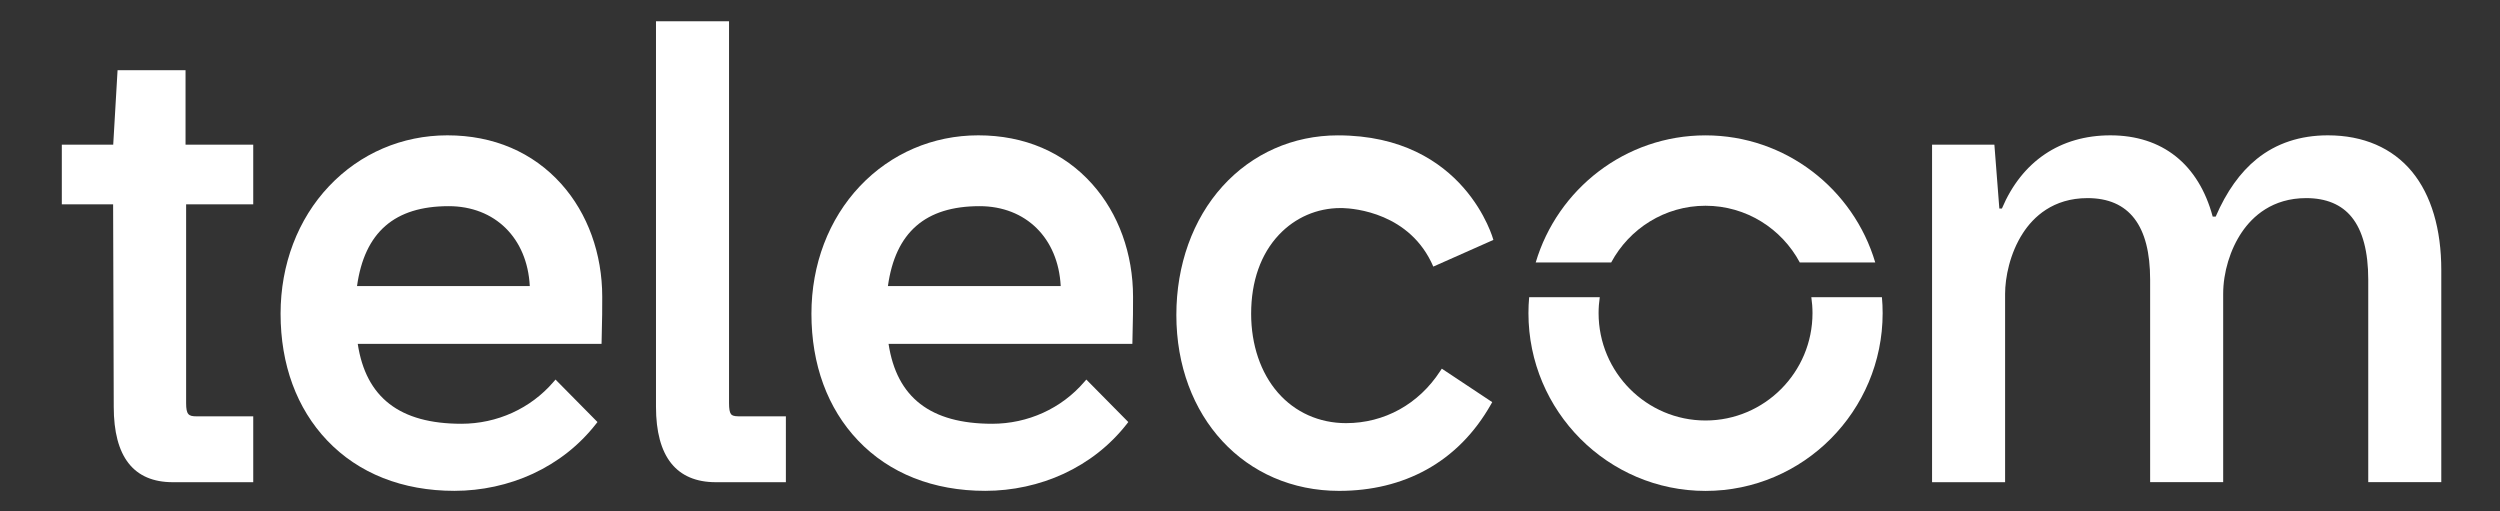 <?xml version="1.0" encoding="utf-8"?>
<!-- Generator: Adobe Illustrator 25.4.0, SVG Export Plug-In . SVG Version: 6.00 Build 0)  -->
<svg version="1.1" id="Layer_1" xmlns="http://www.w3.org/2000/svg" xmlns:xlink="http://www.w3.org/1999/xlink" x="0px" y="0px"
	 viewBox="0 0 726 148.46" style="enable-background:new 0 0 726 148.46;" xml:space="preserve">
<rect x="0" y="0" width="726" height="148.46" fill="#333333" stroke="none"/>
<style type="text/css">
	.st0{fill:#FFFFFF;}
</style>
<g>
	<g>
		<g>
			<path class="st0" d="M53.88,20.39H34.14l-1.26,21.62H17.95v17.33h14.9l0.18,58.79c0,14.53,5.77,21.9,17.15,21.9h23.36V120.9H57
				c-2.25,0-2.95-0.53-2.95-3.85V59.33h19.49V42.01H53.88V20.39z"/>
		</g>
		<path class="st0" d="M129.92,39.3c-13.15,0-25.35,5.24-34.34,14.74c-9.1,9.6-14.1,22.77-14.1,37.06
			c0,14.78,4.68,27.51,13.53,36.81c9.1,9.57,21.88,14.63,36.94,14.63c7.91,0,15.79-1.72,22.79-4.96
			c7.29-3.39,13.46-8.25,18.32-14.45l0.45-0.57l-12.19-12.34l-0.6,0.7c-6.63,7.71-16.37,12.14-26.74,12.14
			c-17.86,0-27.72-7.59-30.09-23.2h70.8l0.02-0.81c0.18-6.86,0.18-9.36,0.18-12.81c0-12.58-4.21-24.23-11.86-32.79
			C154.75,44.2,143.3,39.3,129.92,39.3 M153.85,83.07h-50.17c2.18-15.61,10.89-23.2,26.61-23.2
			C143.76,59.87,153.13,69.16,153.85,83.07"/>
		<path class="st0" d="M284.09,39.3c-13.15,0-25.35,5.24-34.35,14.74c-9.09,9.6-14.1,22.77-14.1,37.06
			c0,14.78,4.68,27.51,13.53,36.81c9.1,9.57,21.88,14.63,36.94,14.63c7.91,0,15.79-1.72,22.79-4.96
			c7.29-3.39,13.46-8.25,18.32-14.45l0.44-0.57l-12.19-12.34l-0.61,0.7c-6.62,7.71-16.37,12.14-26.73,12.14
			c-17.86,0-27.72-7.59-30.09-23.2h70.8l0.02-0.81c0.18-6.86,0.18-9.36,0.18-12.81c0-12.58-4.21-24.23-11.86-32.79
			C308.93,44.2,297.48,39.3,284.09,39.3 M308.03,83.07h-50.18c2.18-15.61,10.89-23.2,26.61-23.2
			C297.93,59.87,307.31,69.16,308.03,83.07"/>
		<path class="st0" d="M212.27,120.24c-0.38-0.51-0.56-1.5-0.56-3.19V6.17h-21.21v111.96c0,7.22,1.48,12.73,4.4,16.39
			c2.91,3.65,7.27,5.51,12.93,5.51h20.39V120.9h-13.75C212.96,120.9,212.51,120.57,212.27,120.24"/>
		<path class="st0" d="M700.46,49.87c-5.7-6.91-14.14-10.57-24.44-10.57c-8.05,0-14.99,2.3-20.64,6.85
			c-4.81,3.87-8.83,9.51-11.94,16.75h-0.87c-4.11-15.23-14.64-23.6-29.71-23.6c-14.55,0-25.72,7.55-31.51,21.26h-0.74l-1.44-18.55
			h-18.1v98.02h21.21V85.34c0-4.68,1.36-11.78,5.18-17.65c3.01-4.64,8.71-10.16,18.75-10.16c12.07,0,18.19,7.96,18.19,23.67v58.82
			h21.21V85.34c0-6.24,2.04-12.96,5.46-17.97c3.06-4.49,8.78-9.84,18.65-9.84c5.8,0,10.25,1.86,13.22,5.53
			c3.18,3.92,4.8,10.03,4.8,18.14v58.82h21.21V78.5C708.97,66.53,706.03,56.64,700.46,49.87"/>
		<g>
			<path class="st0" d="M418.23,107.77c-6.24,9.6-16.21,15.11-27.34,15.11c-7.78,0-14.8-3.14-19.78-8.85
				c-5.02-5.76-7.78-13.89-7.78-22.92c0-9.42,2.8-17.36,8.1-22.96c4.71-4.98,11.05-7.73,17.83-7.73h0.24l0.38,0
				c3.4,0.1,19.65,1.4,26.35,17l17.45-7.75c0,0-8.13-30.36-45.16-30.36c-12.98,0-24.87,5.26-33.5,14.8
				c-8.65,9.57-13.41,22.84-13.41,37.36c0,29.6,19.88,51.08,47.27,51.08c9.42,0,17.96-2.08,25.36-6.16
				c7.73-4.27,14.02-10.65,18.72-18.94l0.38-0.67l-14.64-9.72L418.23,107.77z"/>
		</g>
		<path class="st0" d="M495.28,59.75c11.83,0,22.14,6.67,27.38,16.47h21.91c-6.32-21.32-26.03-36.91-49.3-36.91
			c-23.27,0-42.97,15.59-49.3,36.91h21.92C473.14,66.42,483.46,59.75,495.28,59.75"/>
		<path class="st0" d="M526.35,90.93c0,17.2-13.94,31.18-31.06,31.18s-31.06-13.98-31.06-31.18c0-1.57,0.12-3.11,0.34-4.62h-20.5
			c-0.14,1.52-0.21,3.06-0.21,4.62c0,28.46,23.07,51.63,51.43,51.63s51.43-23.16,51.43-51.63c0-1.56-0.07-3.1-0.21-4.62h-20.5
			C526.23,87.81,526.35,89.36,526.35,90.93"/>
	</g>
</g>
</svg>
